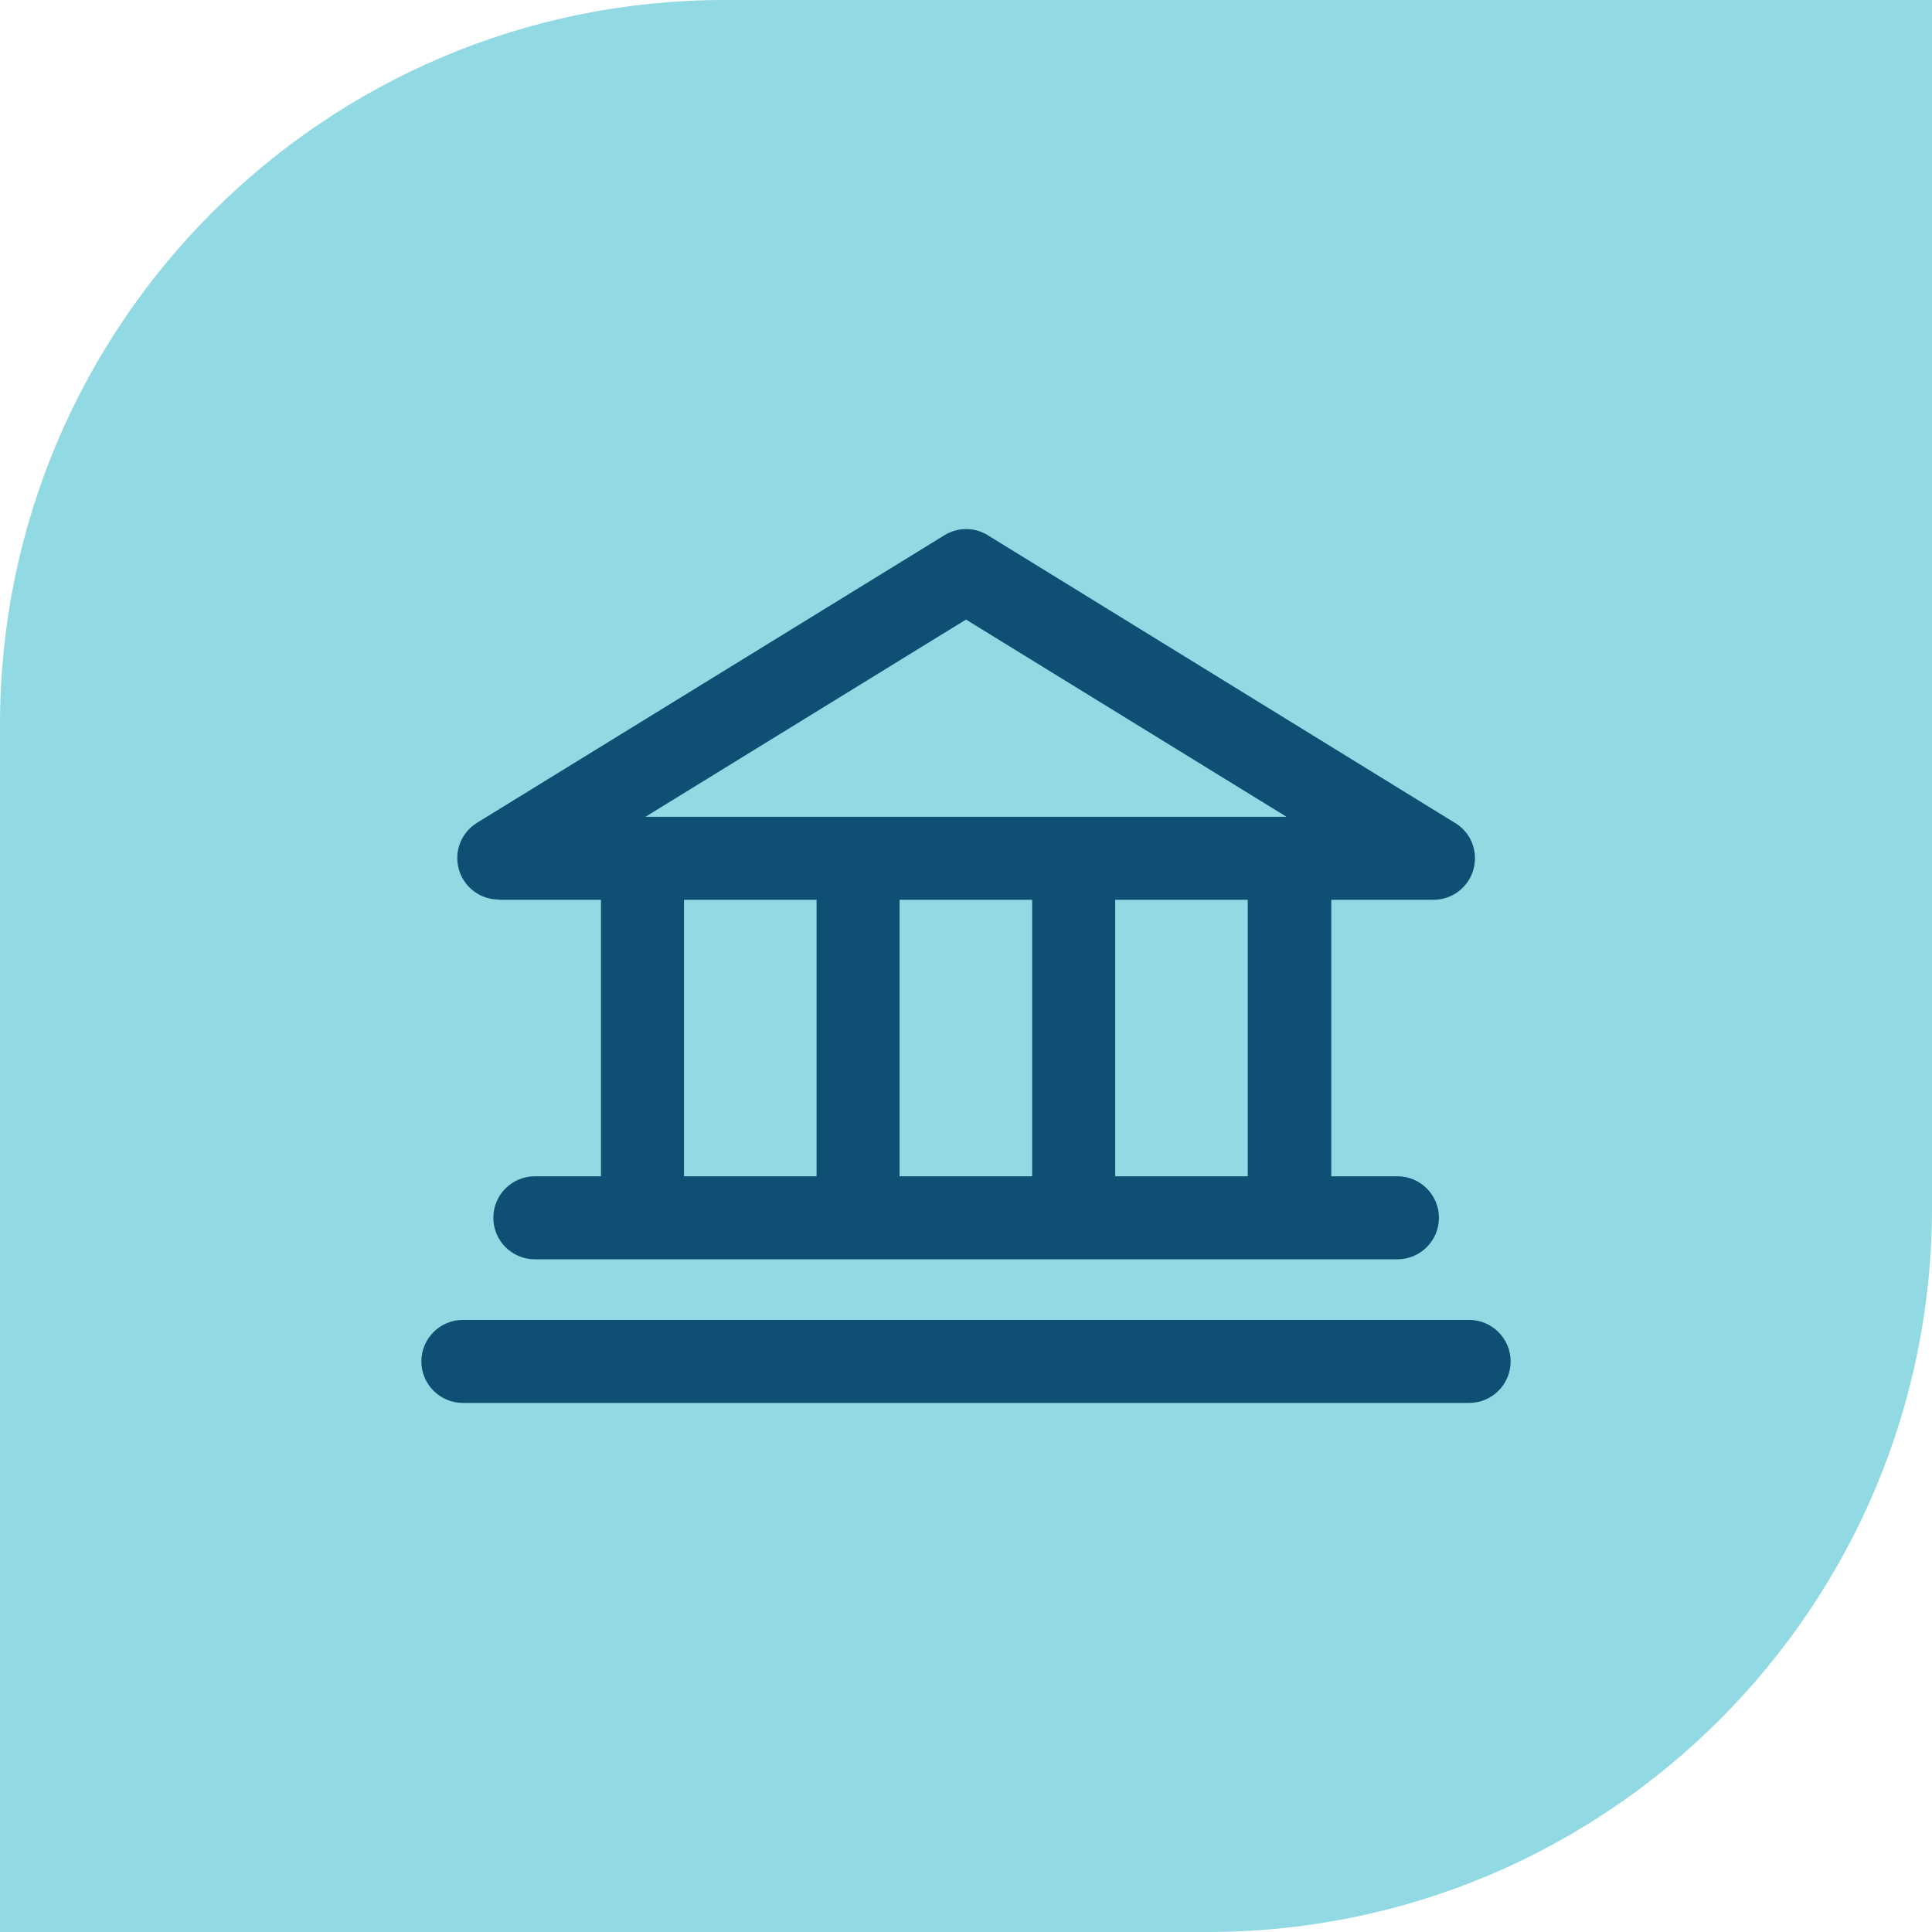<svg xmlns="http://www.w3.org/2000/svg" width="64" height="64" viewBox="0 0 64 64" fill="none"><path d="M24 0H64V40C64 53.247 53.247 64 40 64H0V24C0 10.753 10.753 0 24 0Z" fill="#91D9E3"/><path d="M16.525 29.807H19.908V38.966H17.717C16.958 38.966 16.342 39.582 16.342 40.341C16.342 41.099 16.958 41.716 17.717 41.716H46.292C47.05 41.716 47.667 41.099 47.667 40.341C47.667 39.582 47.05 38.966 46.292 38.966H44.1V29.807H47.483C48.1 29.807 48.642 29.399 48.808 28.807C48.975 28.216 48.733 27.582 48.208 27.266L32.725 17.732C32.283 17.457 31.725 17.457 31.283 17.732L15.8 27.257C15.275 27.582 15.033 28.207 15.2 28.799C15.367 29.391 15.908 29.799 16.525 29.799V29.807ZM22.658 29.807H27.05V38.966H22.658V29.807ZM34.192 29.807V38.966H29.8V29.807H34.192ZM41.333 38.966H36.942V29.807H41.333V38.966ZM32 20.524L42.617 27.057H21.383L32 20.524ZM50.042 45.099C50.042 45.857 49.425 46.474 48.667 46.474H15.333C14.575 46.474 13.958 45.857 13.958 45.099C13.958 44.341 14.575 43.724 15.333 43.724H48.667C49.425 43.724 50.042 44.341 50.042 45.099Z" fill="#0F4F73"/></svg>